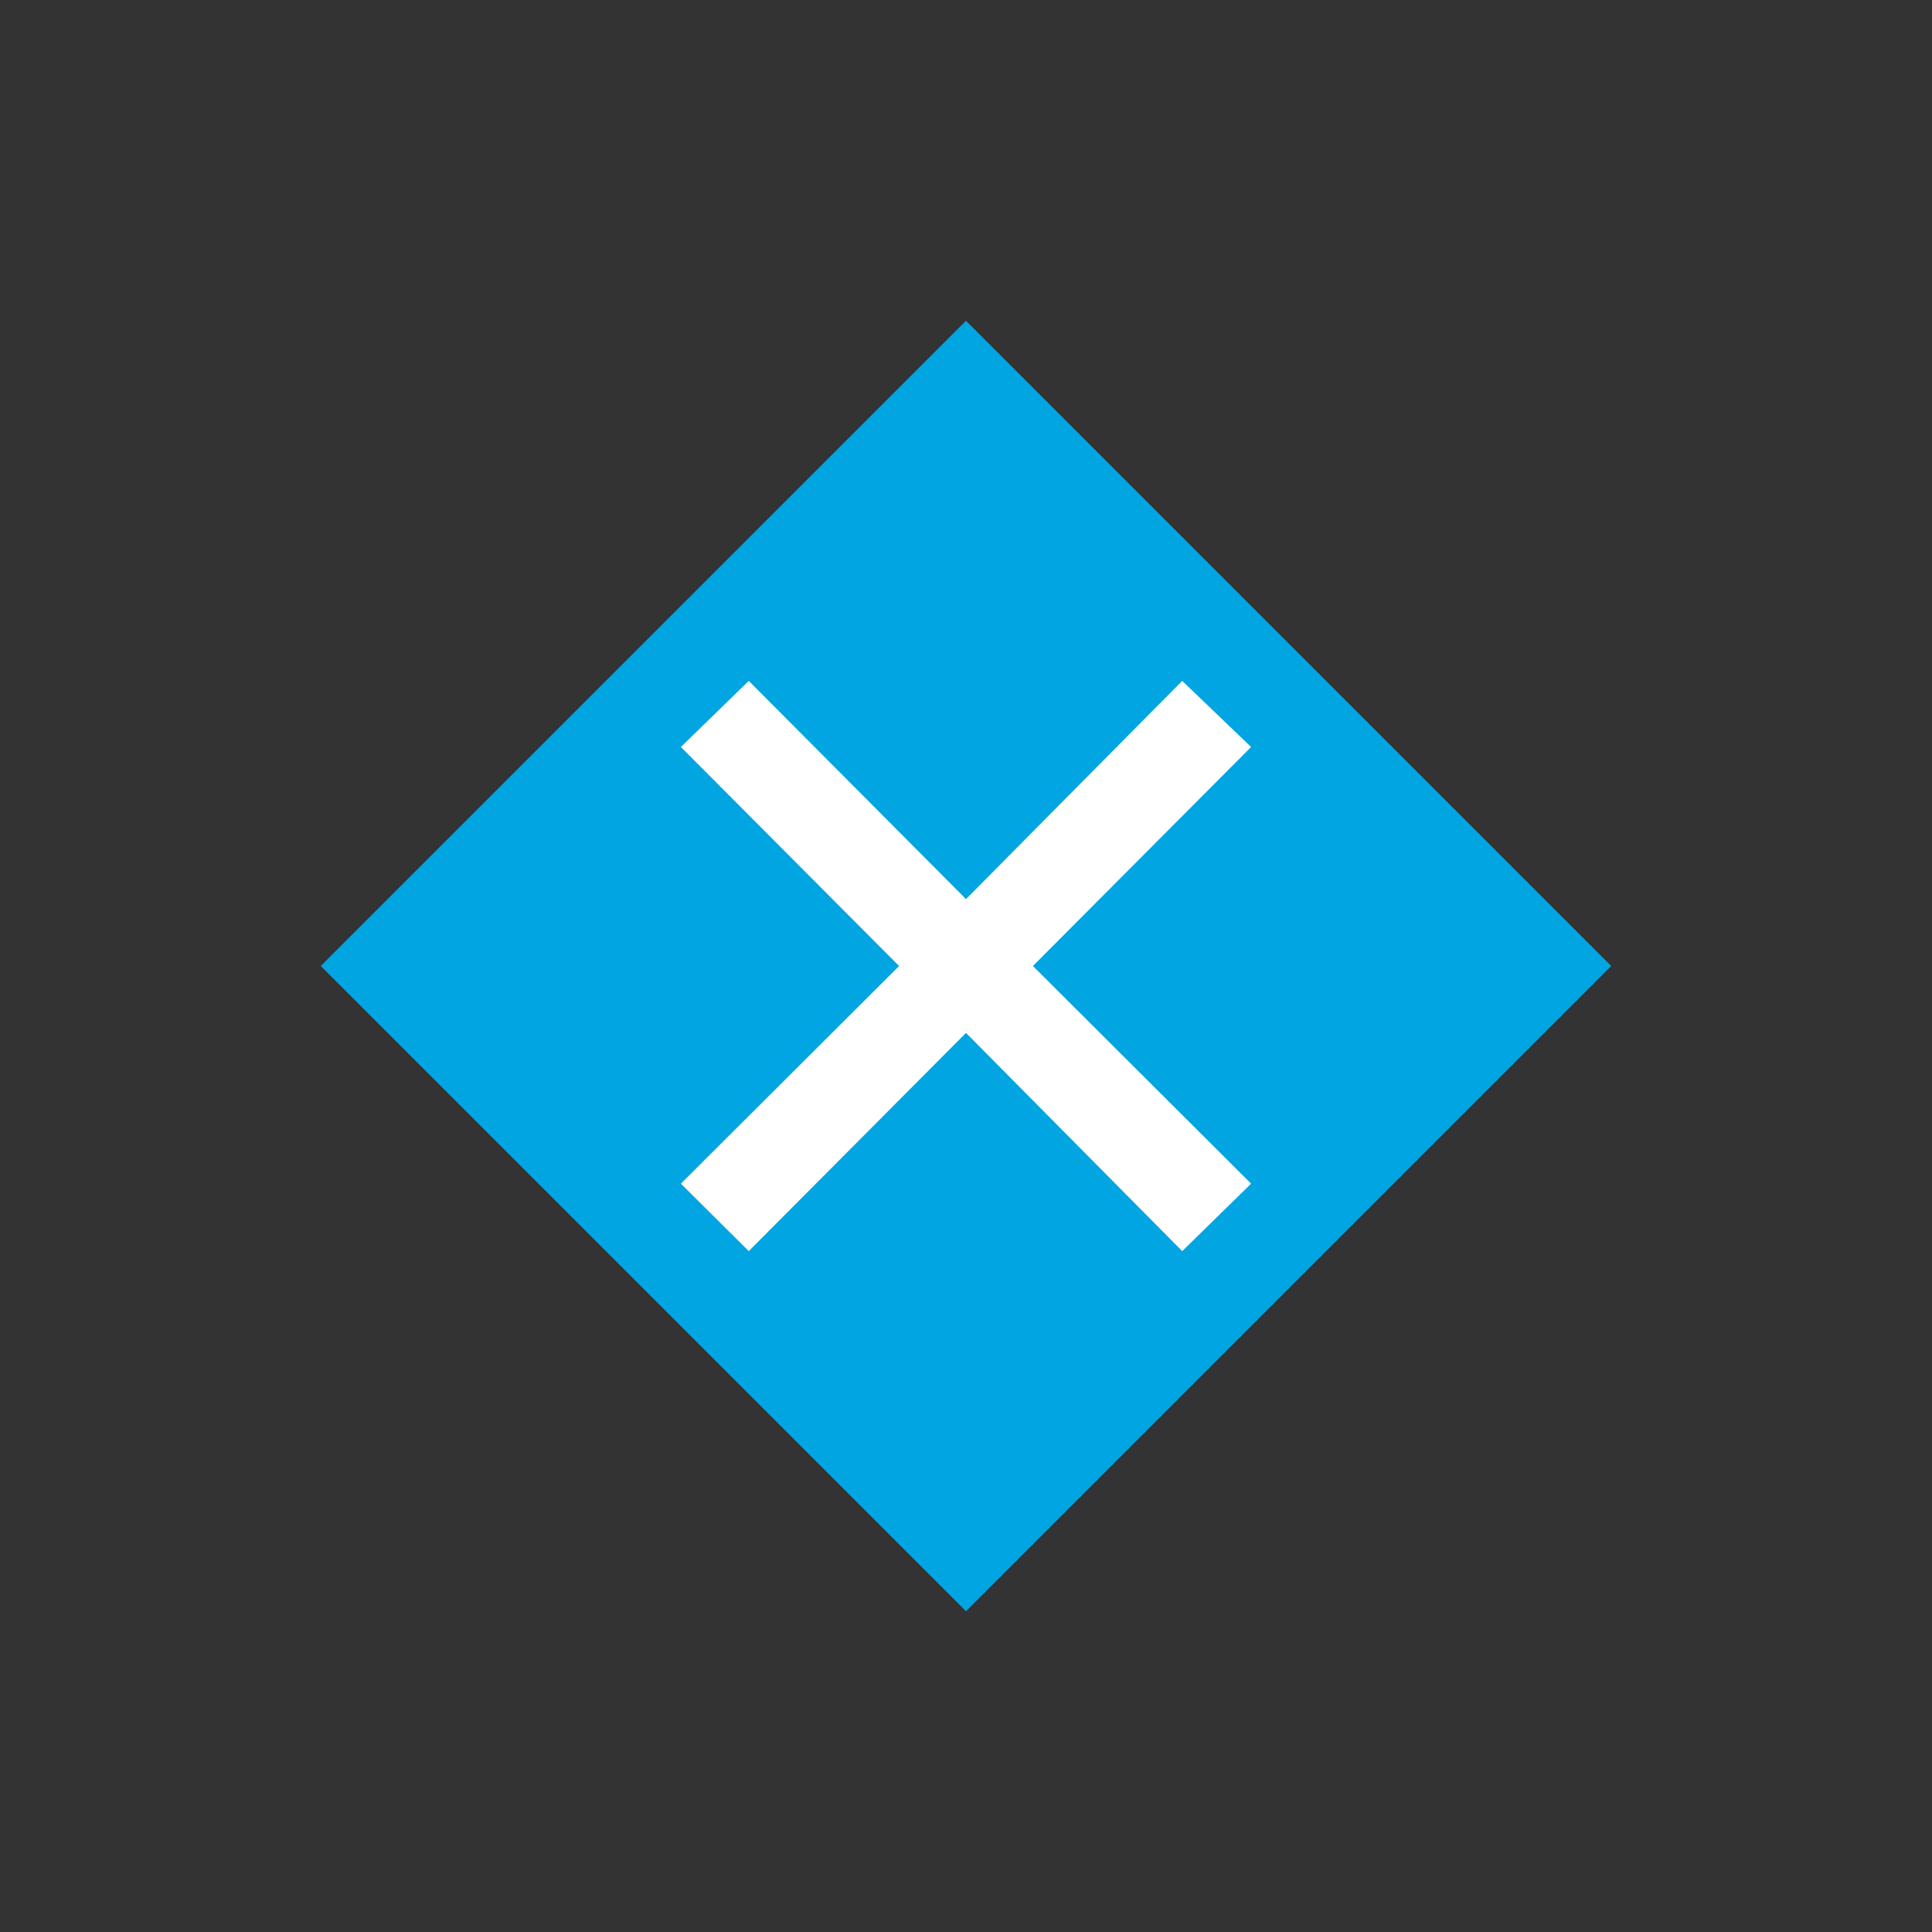 <?xml version="1.0" encoding="UTF-8" standalone="no" ?>
<!DOCTYPE svg PUBLIC "-//W3C//DTD SVG 1.1//EN" "http://www.w3.org/Graphics/SVG/1.1/DTD/svg11.dtd">
<svg xmlns="http://www.w3.org/2000/svg" xmlns:xlink="http://www.w3.org/1999/xlink" version="1.1" width="640" height="640" viewBox="0 0 640 640" xml:space="preserve">
<rect x="0" y="0" width="640" height="640" fill="#333333" stroke="none"/>
<desc>Created with Fabric.js 5.3.0</desc>
<defs>
</defs>
<g transform="matrix(1 0 0 1 320 320)" id="ogBI0Tu7VGRvSG4XxJpYu"  >
<path style="stroke: rgb(0,0,0); stroke-width: 0; stroke-dasharray: none; stroke-linecap: butt; stroke-dashoffset: 0; stroke-linejoin: miter; stroke-miterlimit: 4; fill: rgb(0,165,225); fill-rule: nonzero; opacity: 1;"  transform=" translate(0, 0)" d="M 0 -213.742 L 213.742 0 L 0 213.742 L -213.742 0 z" stroke-linecap="round" />
</g>
<g transform="matrix(1 0 0 1 320 320)" id="6MiSxA6nNGxGstWcPRkdV"  >
<path style="stroke: rgb(0,0,0); stroke-width: 0; stroke-dasharray: none; stroke-linecap: butt; stroke-dashoffset: 0; stroke-linejoin: miter; stroke-miterlimit: 4; fill: rgb(255,255,255); fill-rule: nonzero; opacity: 1;"  transform=" translate(0, 0)" d="M -71.962 -94.449 L 0 -22.166 L 71.621 -94.449 L 94.449 -72.548 L 22.166 0 L 94.449 72.104 L 71.621 94.449 L -1.4210854715202004e-14 22.166 L -71.962 94.449 L -94.449 72.104 L -22.166 0 L -94.449 -72.548 z" stroke-linecap="round" />
</g>
</svg>